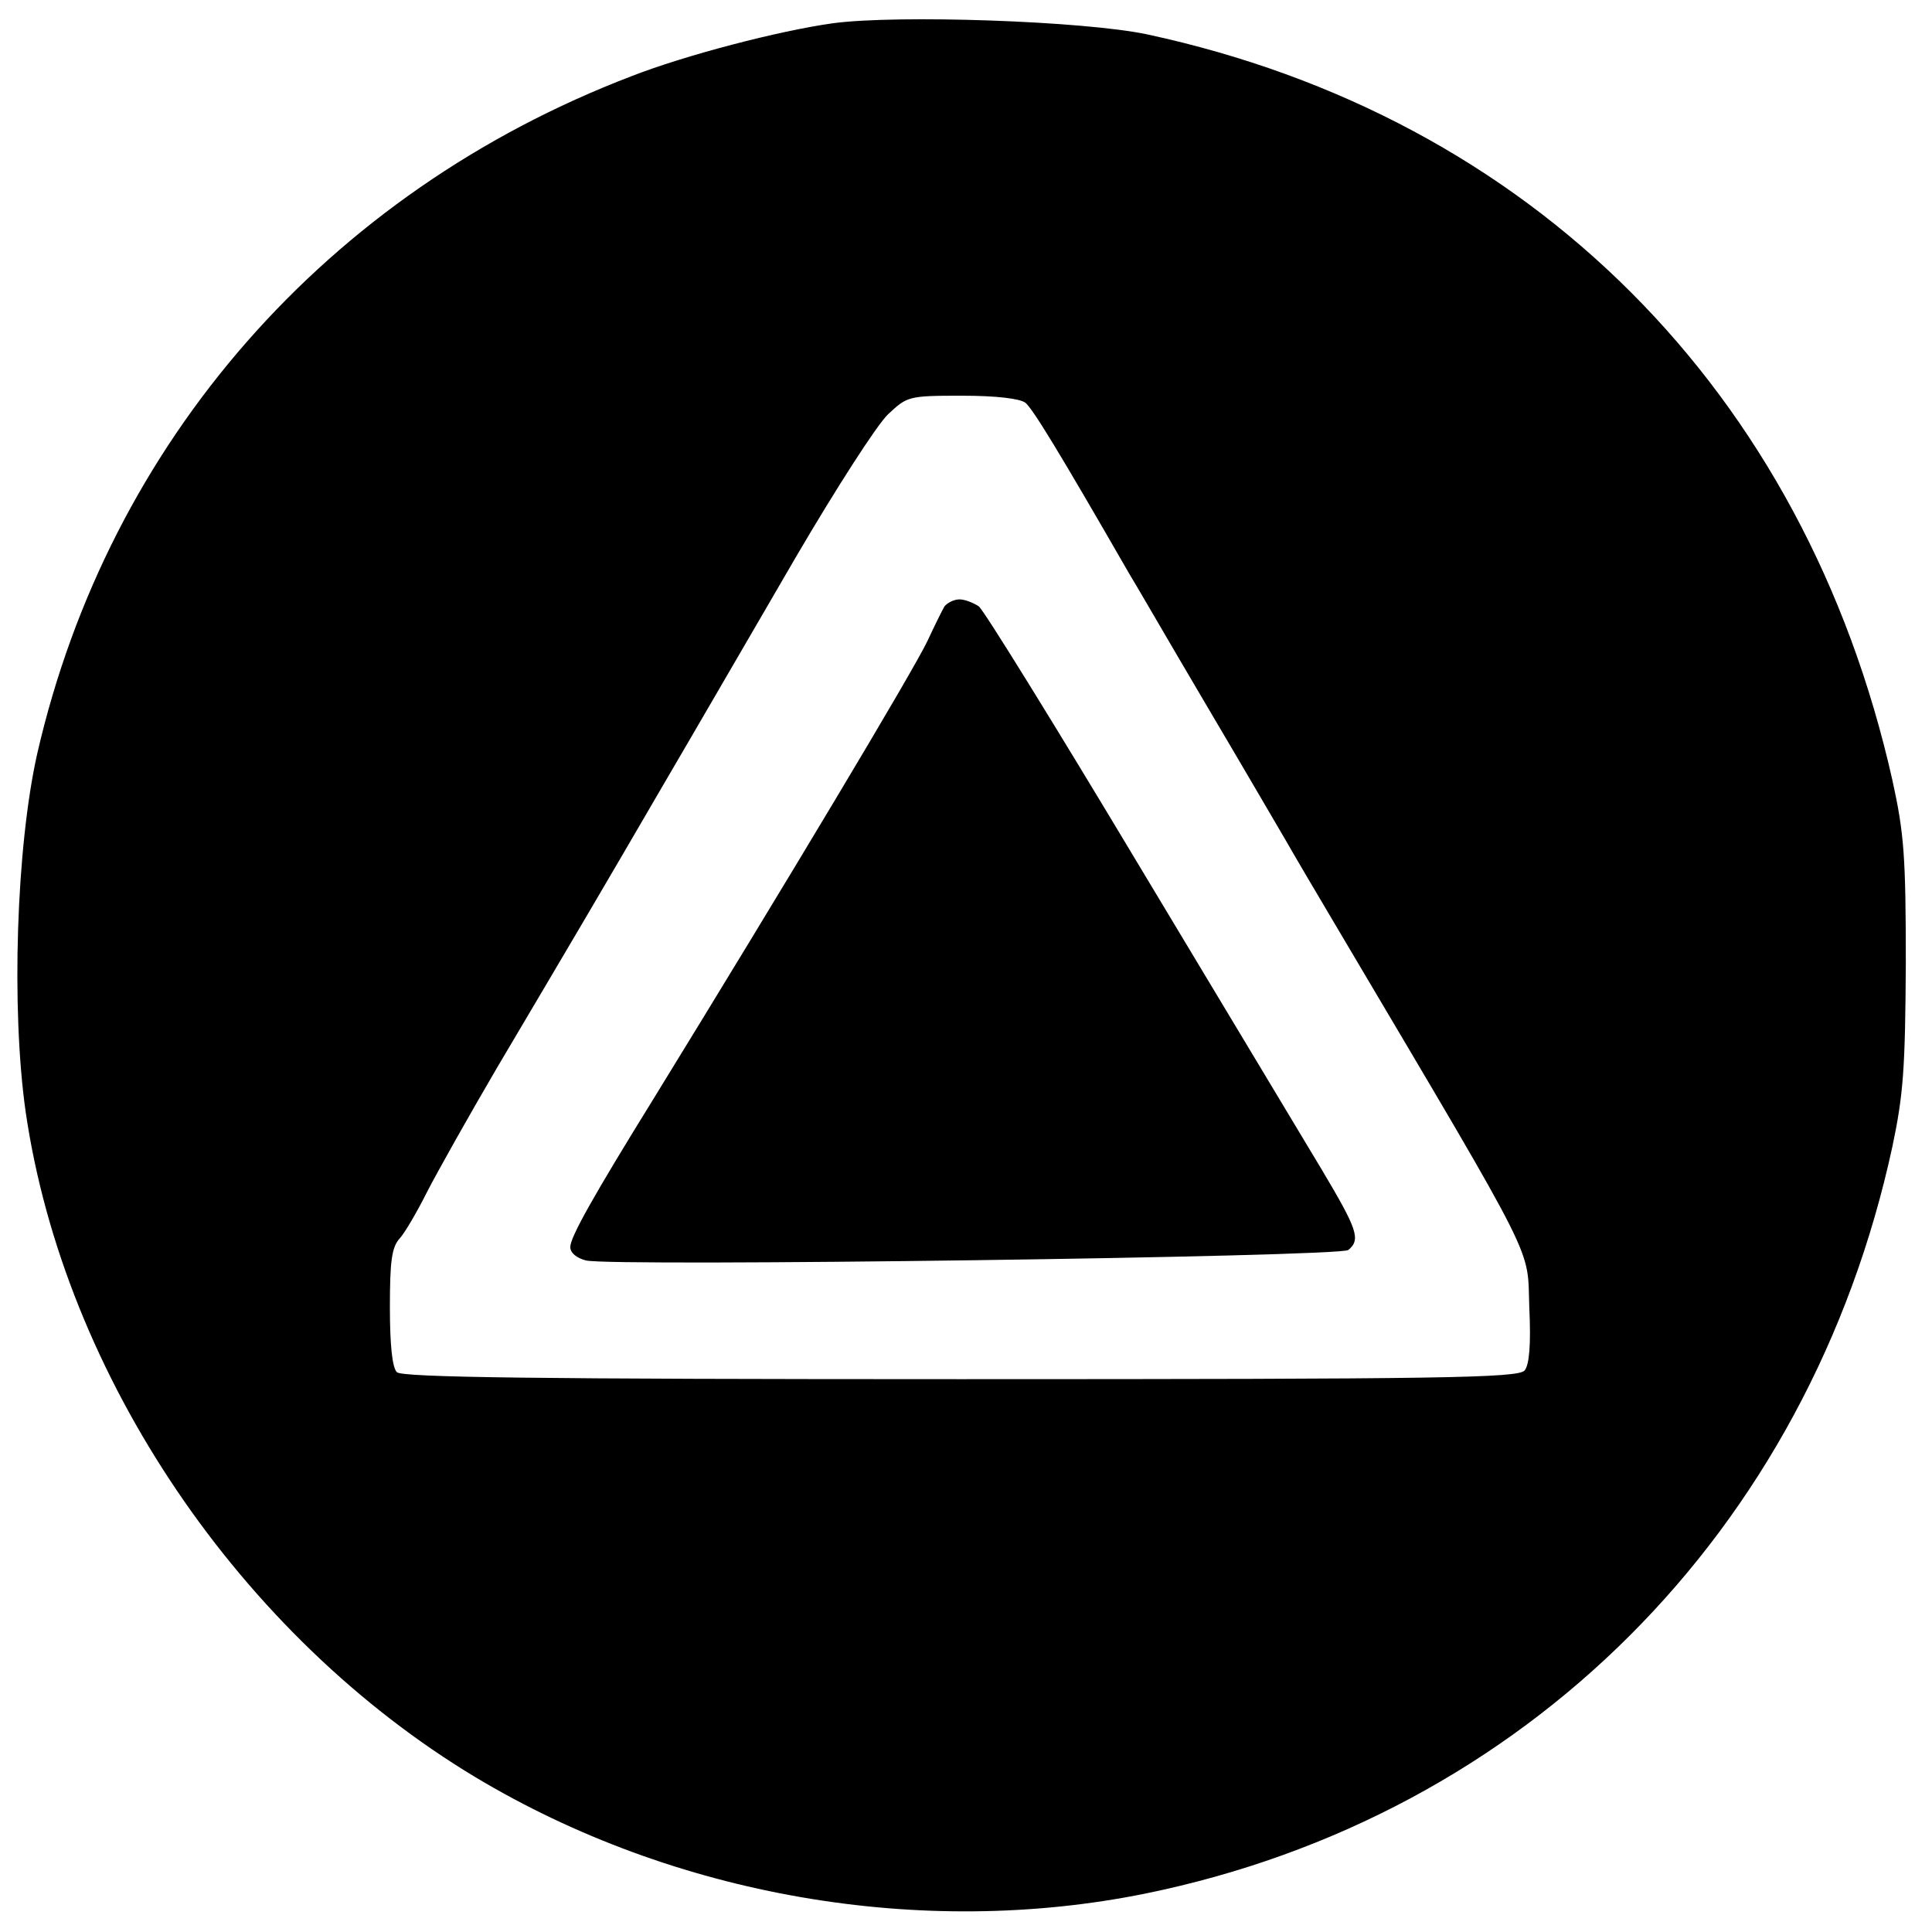 <?xml version="1.0" standalone="no"?>
<!DOCTYPE svg PUBLIC "-//W3C//DTD SVG 20010904//EN"
 "http://www.w3.org/TR/2001/REC-SVG-20010904/DTD/svg10.dtd">
<svg version="1.0" xmlns="http://www.w3.org/2000/svg"
 width="332pt" height="332pt" viewBox="0 0 332 332"
 preserveAspectRatio="xMidYMid meet">

<g transform="translate(0,332) scale(0.1,-0.1)"
fill="#000000" stroke="none">
<path d="M1431 3280 c-93 -13 -254 -55 -346 -91 -523 -200 -898 -628 -1021
-1164 -36 -160 -45 -438 -20 -615 66 -454 369 -901 773 -1144 342 -205 766
-278 1151 -200 652 133 1141 622 1284 1284 19 90 22 135 23 315 0 184 -3 223
-23 314 -150 669 -621 1140 -1281 1282 -109 23 -429 34 -540 19z m331 -652
c13 -11 56 -81 178 -293 10 -16 70 -120 135 -230 65 -110 125 -213 135 -230 9
-16 53 -91 97 -165 341 -576 317 -530 321 -637 3 -64 0 -98 -8 -108 -11 -13
-140 -15 -969 -15 -731 0 -960 3 -969 12 -8 8 -12 47 -12 112 0 78 3 103 17
118 9 10 30 46 47 80 18 35 72 131 120 213 145 245 178 301 288 490 58 99 160
275 227 390 68 116 138 225 157 243 33 31 35 32 127 32 60 0 99 -5 109 -12z"/>
<path d="M1623 2278 c-4 -7 -17 -33 -29 -59 -24 -51 -244 -418 -469 -784 -107
-173 -145 -241 -145 -258 0 -10 11 -19 27 -23 43 -11 1296 6 1310 18 22 18 15
36 -45 137 -32 53 -174 290 -316 526 -142 237 -265 436 -274 443 -9 6 -24 12
-33 12 -10 0 -21 -6 -26 -12z"/>
</g>
</svg>
